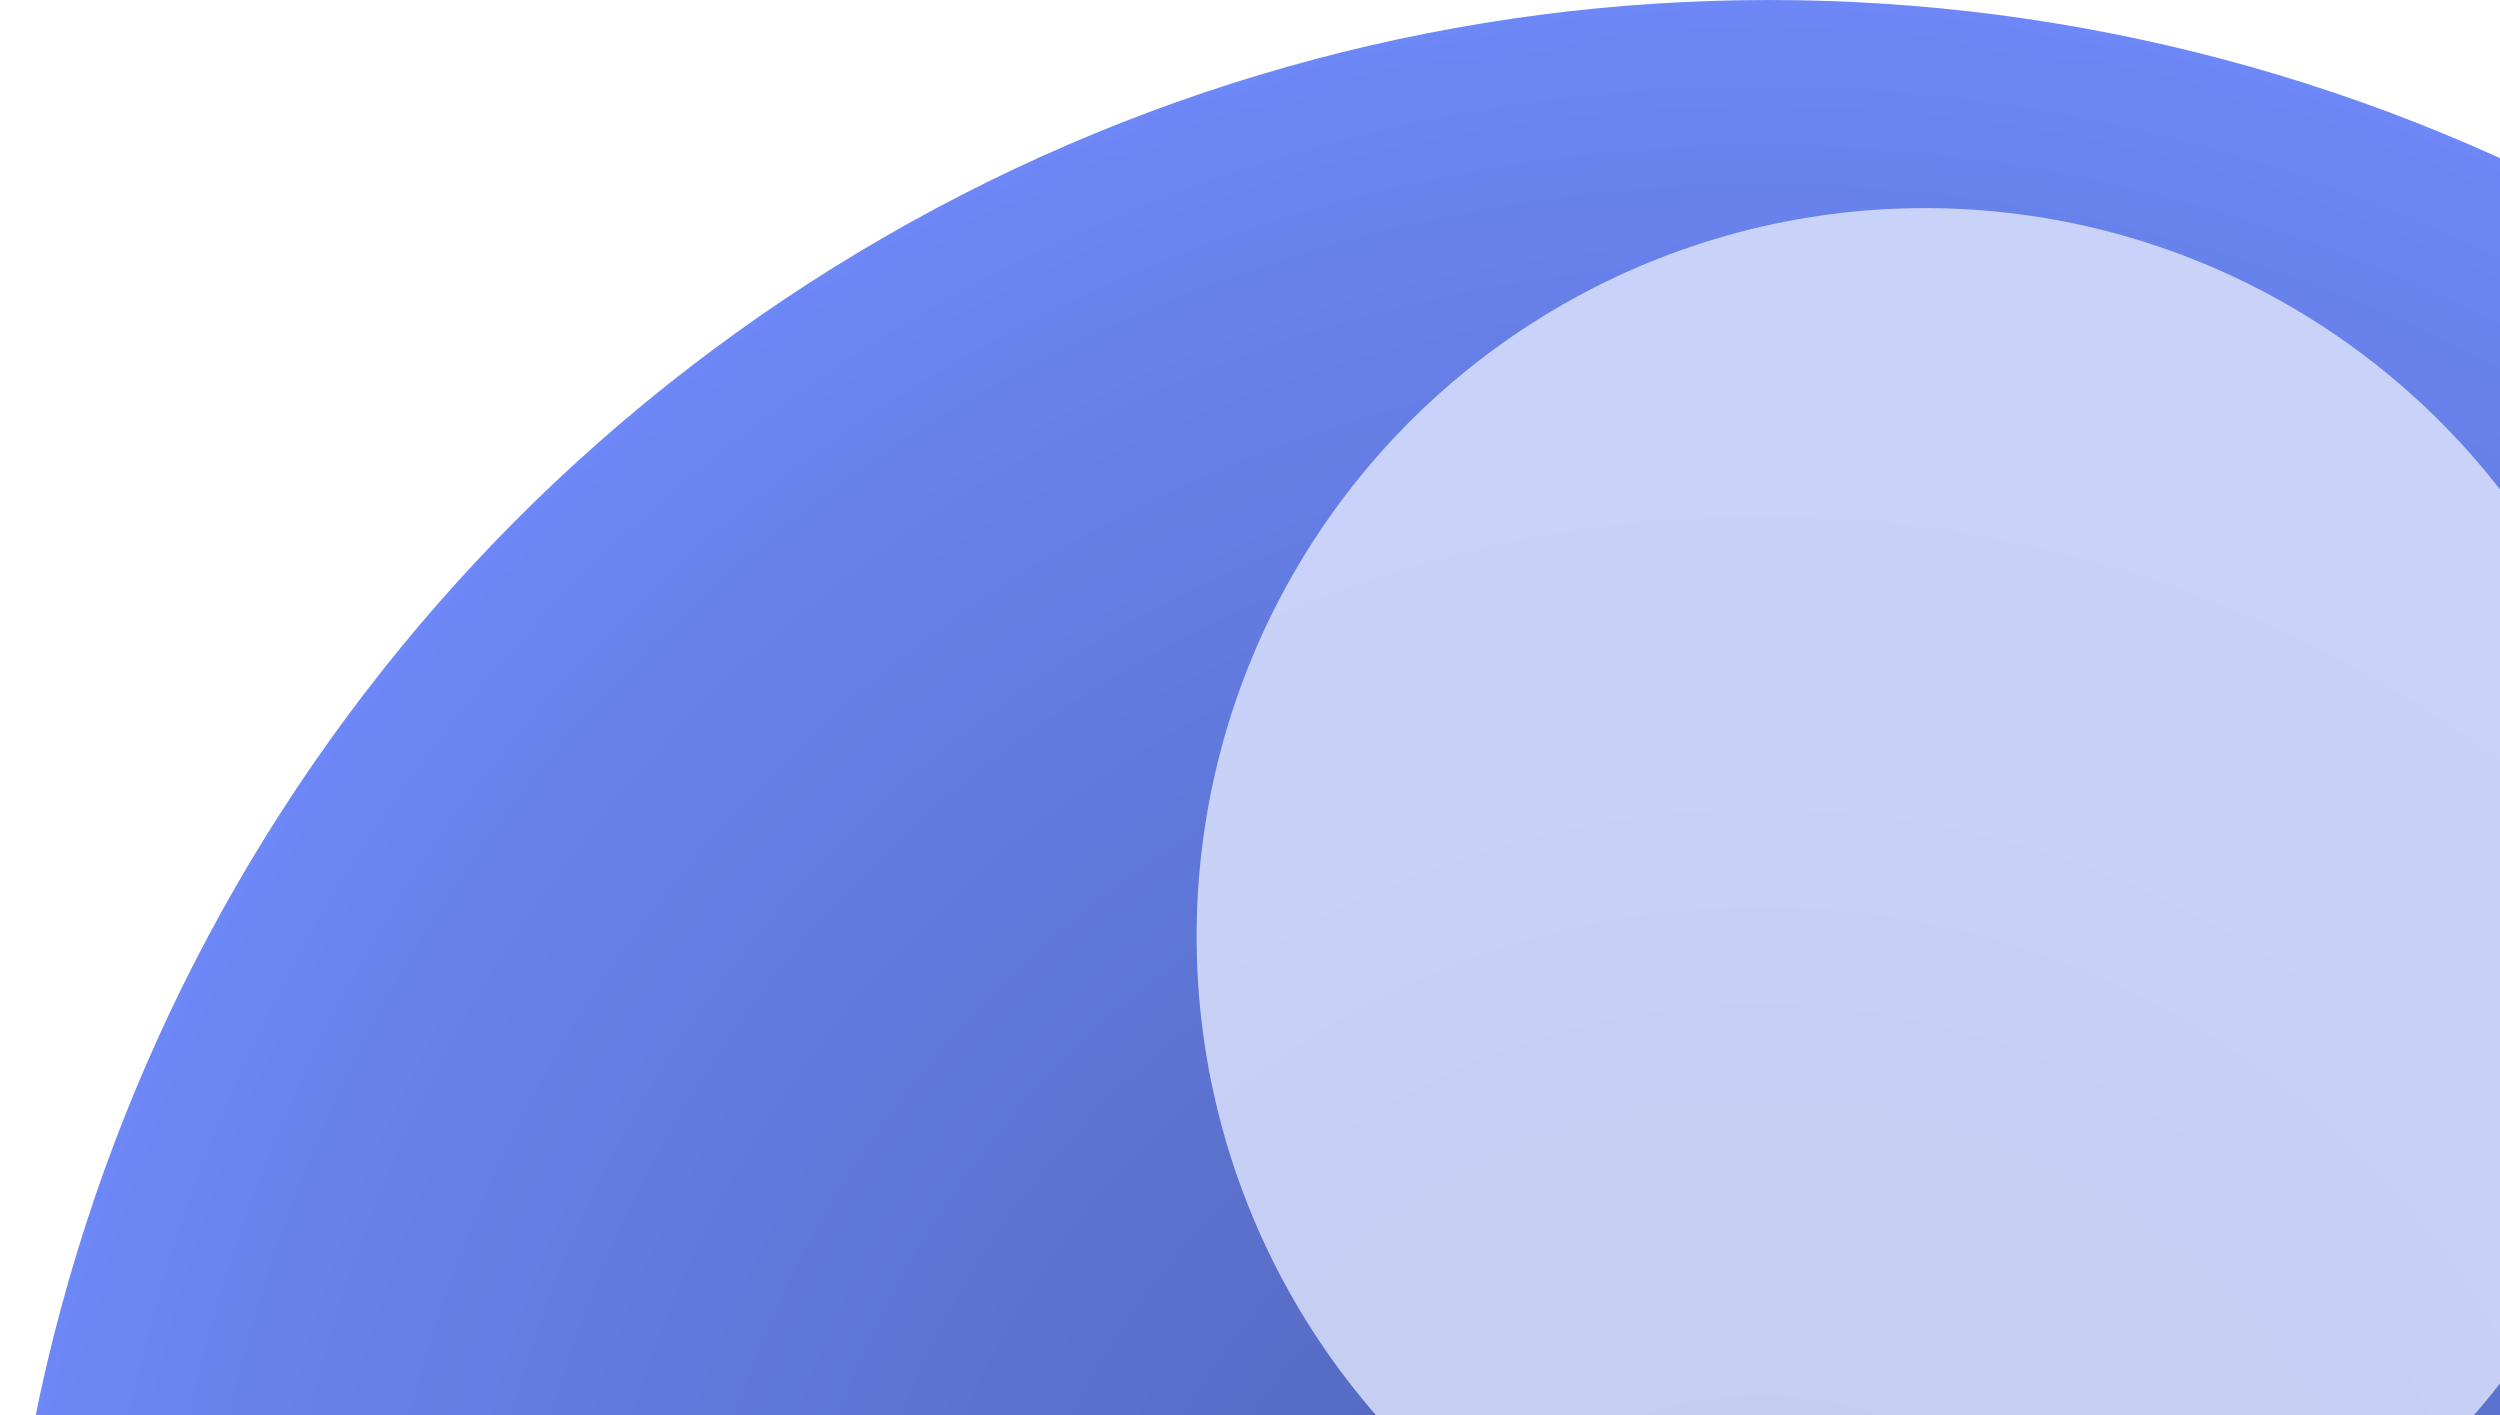 <svg
                        width="53"
                        height="30"
                        viewBox="0 0 53 30"
                        fill="none"
                        xmlns="http://www.w3.org/2000/svg"
                      >
                        <circle
                          opacity="0.8"
                          cx="37.5"
                          cy="37.5"
                          r="37.5"
                          fill="#4A6CF7"
                        />
                        <mask
                          id="mask0_111:596"
                          className="masktype"
                          maskUnits="userSpaceOnUse"
                          x="0"
                          y="0"
                          width="75"
                          height="75"
                        >
                          <circle
                            opacity="0.8"
                            cx="37.5"
                            cy="37.5"
                            r="37.5"
                            fill="#4A6CF7"
                          />
                        </mask>
                        <g mask="url(#mask0_111:596)">
                          <circle
                            opacity="0.8"
                            cx="37.5"
                            cy="37.5"
                            r="37.5"
                            fill="url(#paint0_radial_111:596)"
                          />
                          <g opacity="0.8" filter="url(#filter0_f_111:596)">
                            <circle
                              cx="40.809"
                              cy="19.853"
                              r="15.441"
                              fill="white"
                            />
                          </g>
                        </g>
                        <defs>
                          <filter
                            id="filter0_f_111:596"
                            x="4.368"
                            y="-16.588"
                            width="72.882"
                            height="72.882"
                            filterUnits="userSpaceOnUse"
                            color-interpolation-filters="sRGB"
                          >
                            <feFlood
                              flood-opacity="0"
                              result="BackgroundImageFix"
                            />
                            <feBlend
                              mode="normal"
                              in="SourceGraphic"
                              in2="BackgroundImageFix"
                              result="shape"
                            />
                            <feGaussianBlur
                              stdDeviation="10.5"
                              result="effect1_foregroundBlur_111:596"
                            />
                          </filter>
                          <radialGradient
                            id="paint0_radial_111:596"
                            cx="0"
                            cy="0"
                            r="1"
                            gradientUnits="userSpaceOnUse"
                            gradientTransform="translate(37.5 37.5) rotate(90) scale(40.257)"
                          >
                            <stop stop-opacity="0.47" />
                            <stop offset="1" stop-opacity="0" />
                          </radialGradient>
                        </defs>
                      </svg>
